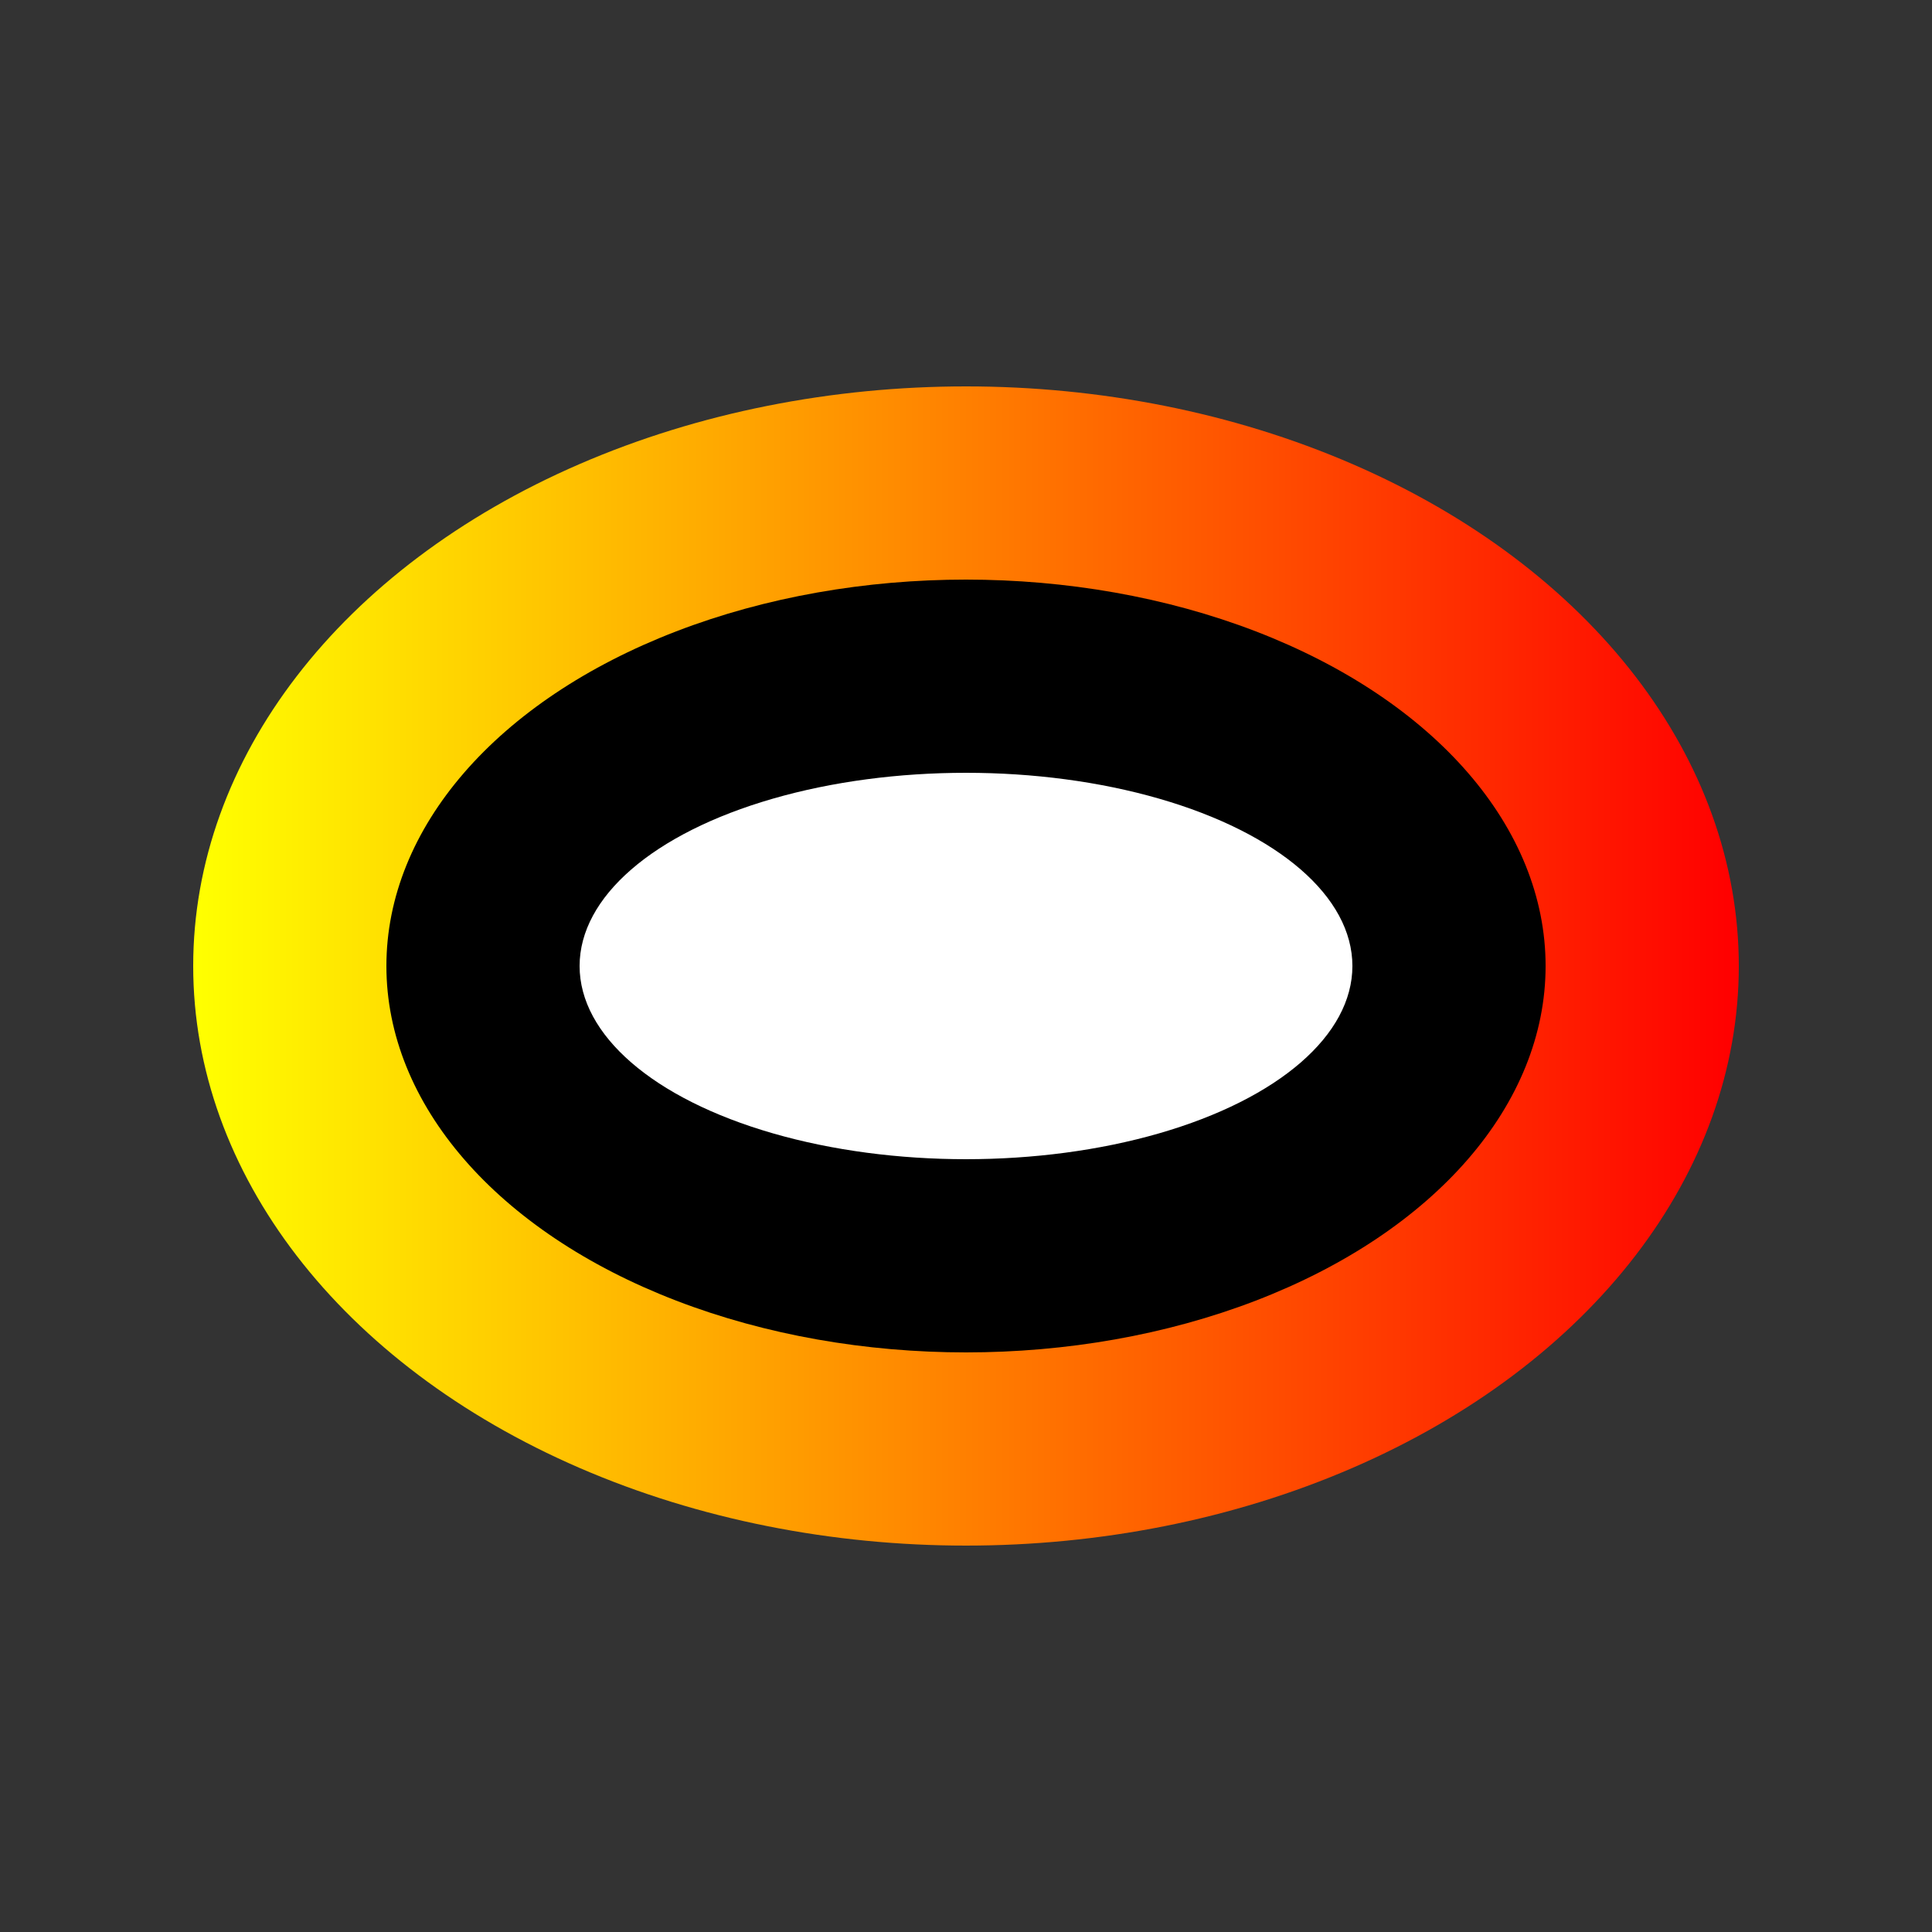  <svg xmlns="http://www.w3.org/2000/svg" viewBox="0 0 100 100">
  <rect x="0" y="0" width="100" height="100" fill="#333333" stroke="none"/>
  <defs>
    <linearGradient id="grad1" x1="0%" y1="0%" x2="100%" y2="0%">
      <stop offset="0%" style="stop-color:rgb(255,255,0);stop-opacity:1" />
      <stop offset="100%" style="stop-color:rgb(255,0,0);stop-opacity:1" />
    </linearGradient>
  </defs>
  <ellipse cx="50" cy="50" rx="40" ry="30" fill="url(#grad1)" />
  <ellipse cx="50" cy="50" rx="30" ry="20" fill="black" />
  <ellipse cx="50" cy="50" rx="20" ry="10" fill="white" />
</svg>